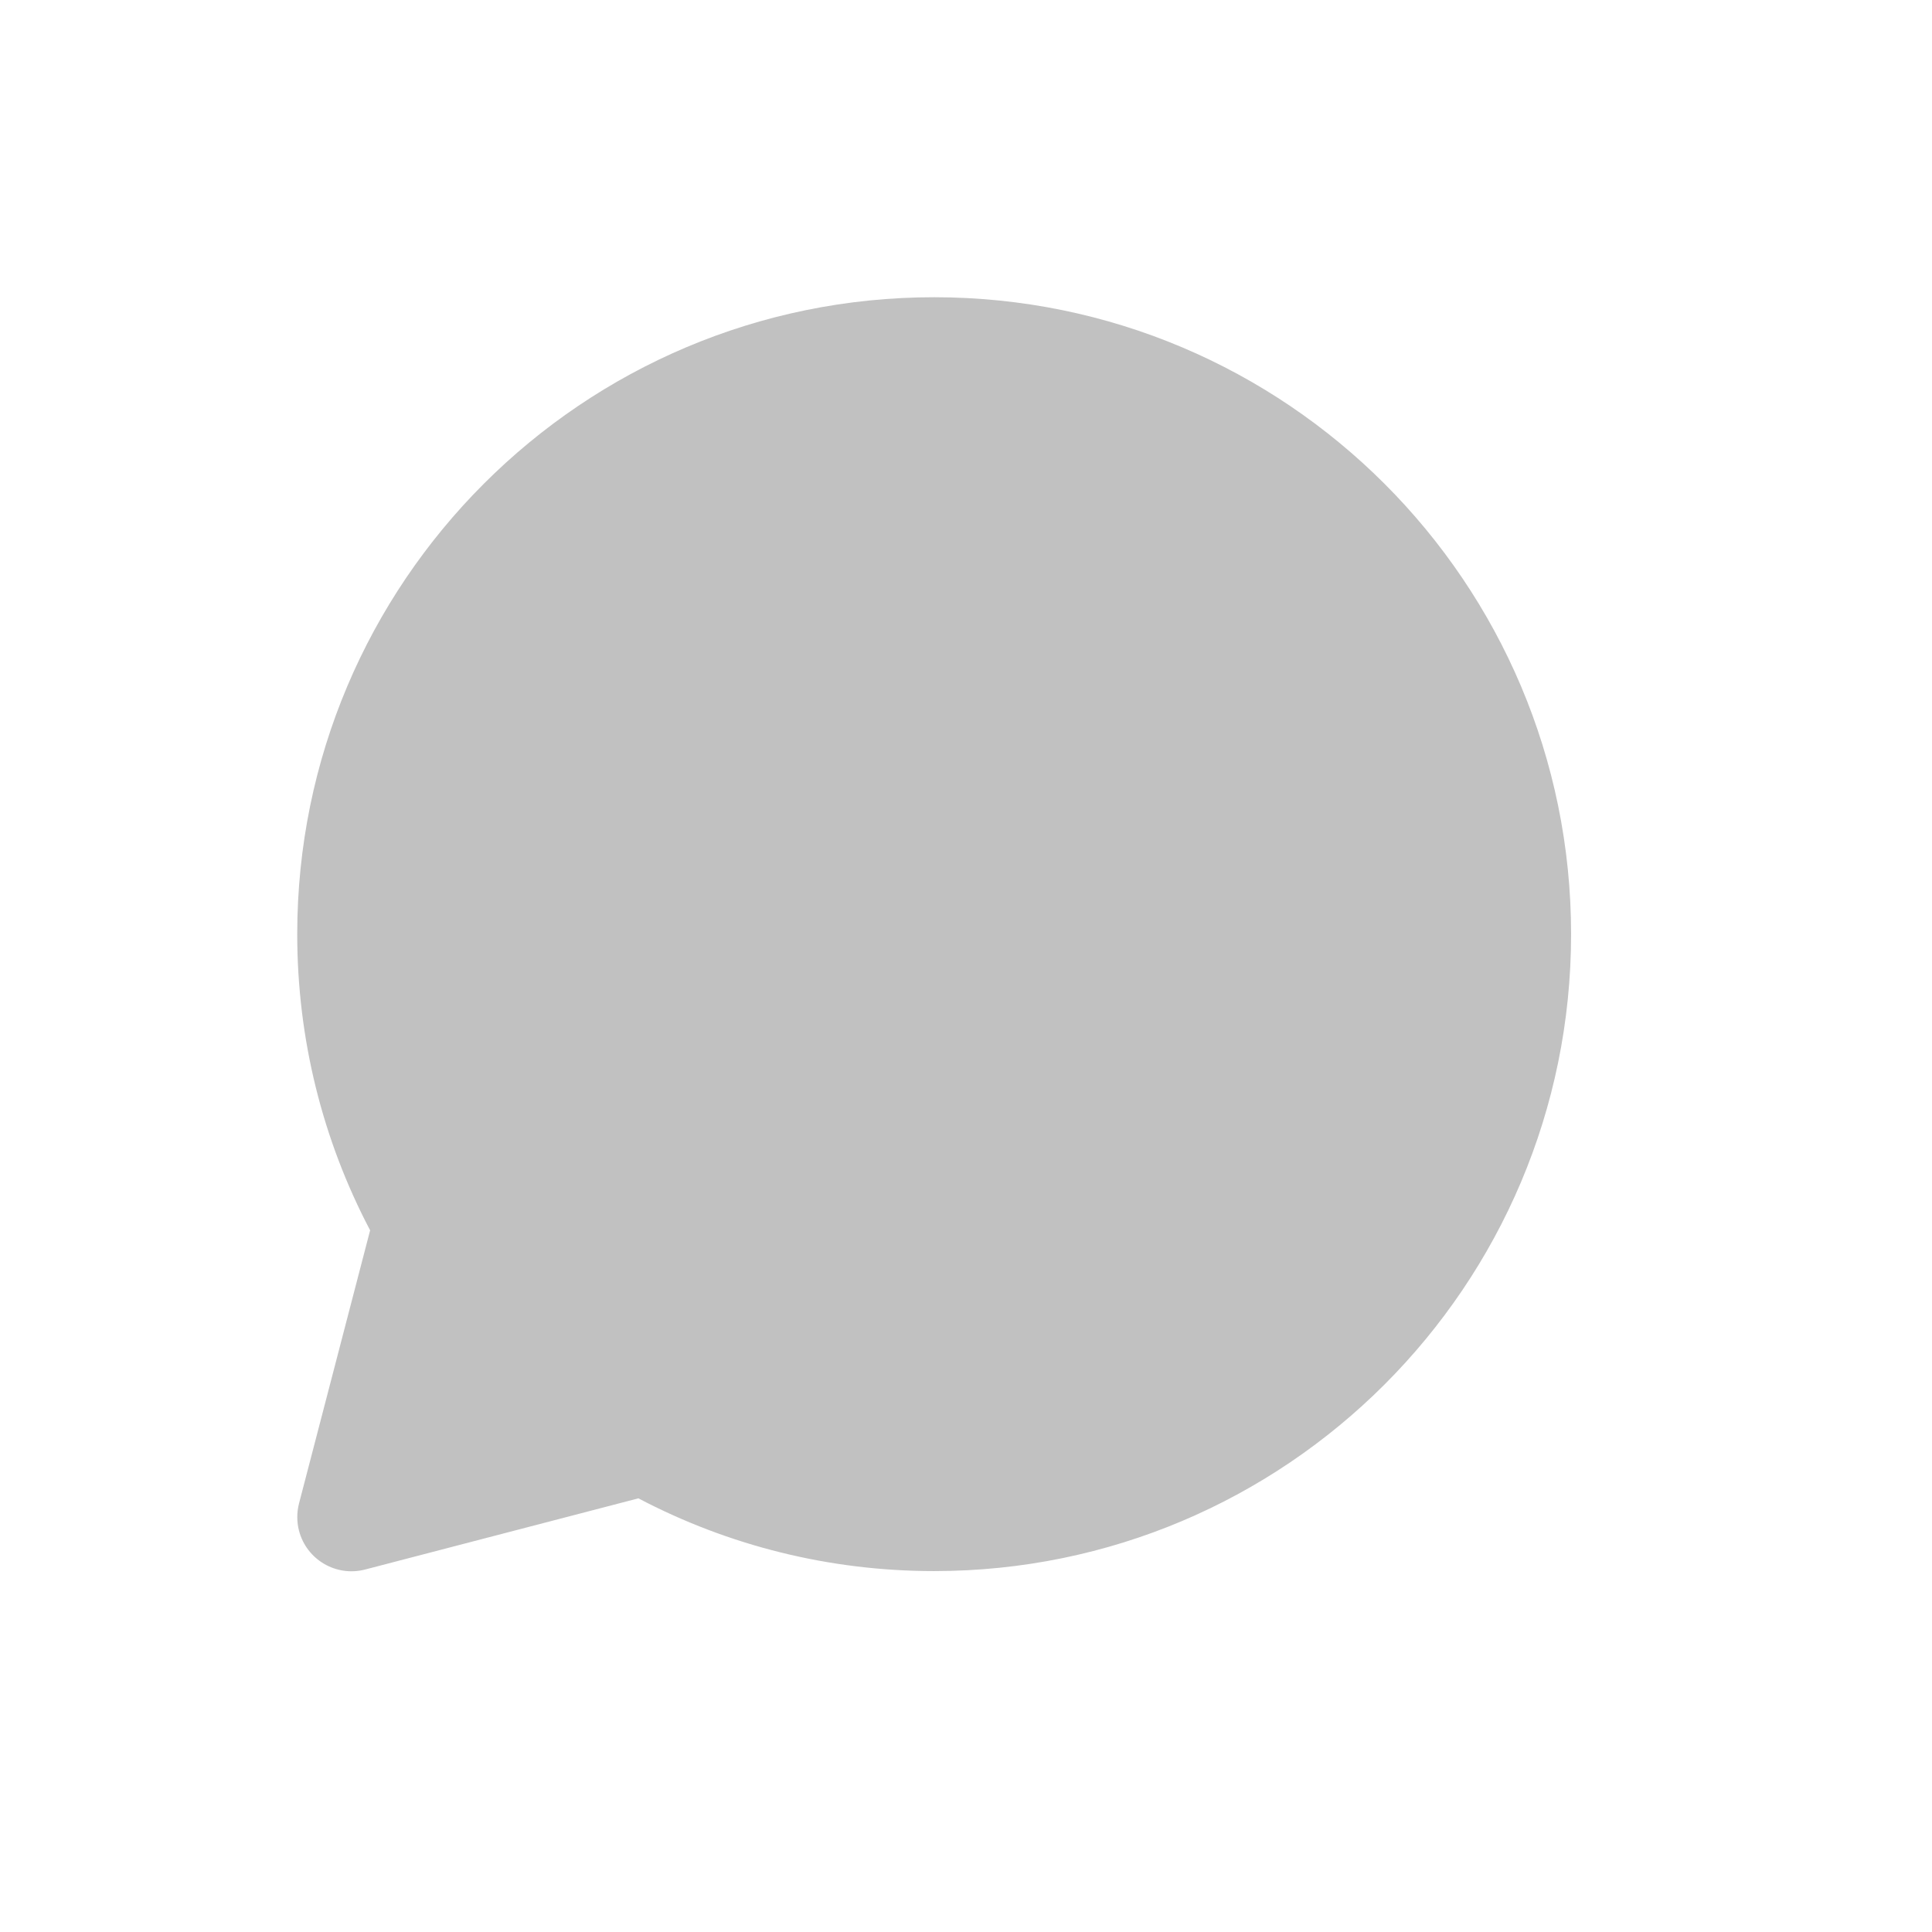 <svg width="26" height="26" viewBox="0 0 26 26" fill="none" xmlns="http://www.w3.org/2000/svg">
<path d="M21.143 12.571C21.143 7.838 17.305 4 12.571 4C7.838 4 4 7.838 4 12.571C4 13.979 4.34 15.339 4.981 16.557L4.024 20.233C3.993 20.354 3.993 20.48 4.024 20.6C4.126 20.99 4.524 21.223 4.913 21.122L8.591 20.164C9.807 20.803 11.165 21.143 12.571 21.143C17.305 21.143 21.143 17.305 21.143 12.571Z" fill="#C1C1C1"/>
</svg>
